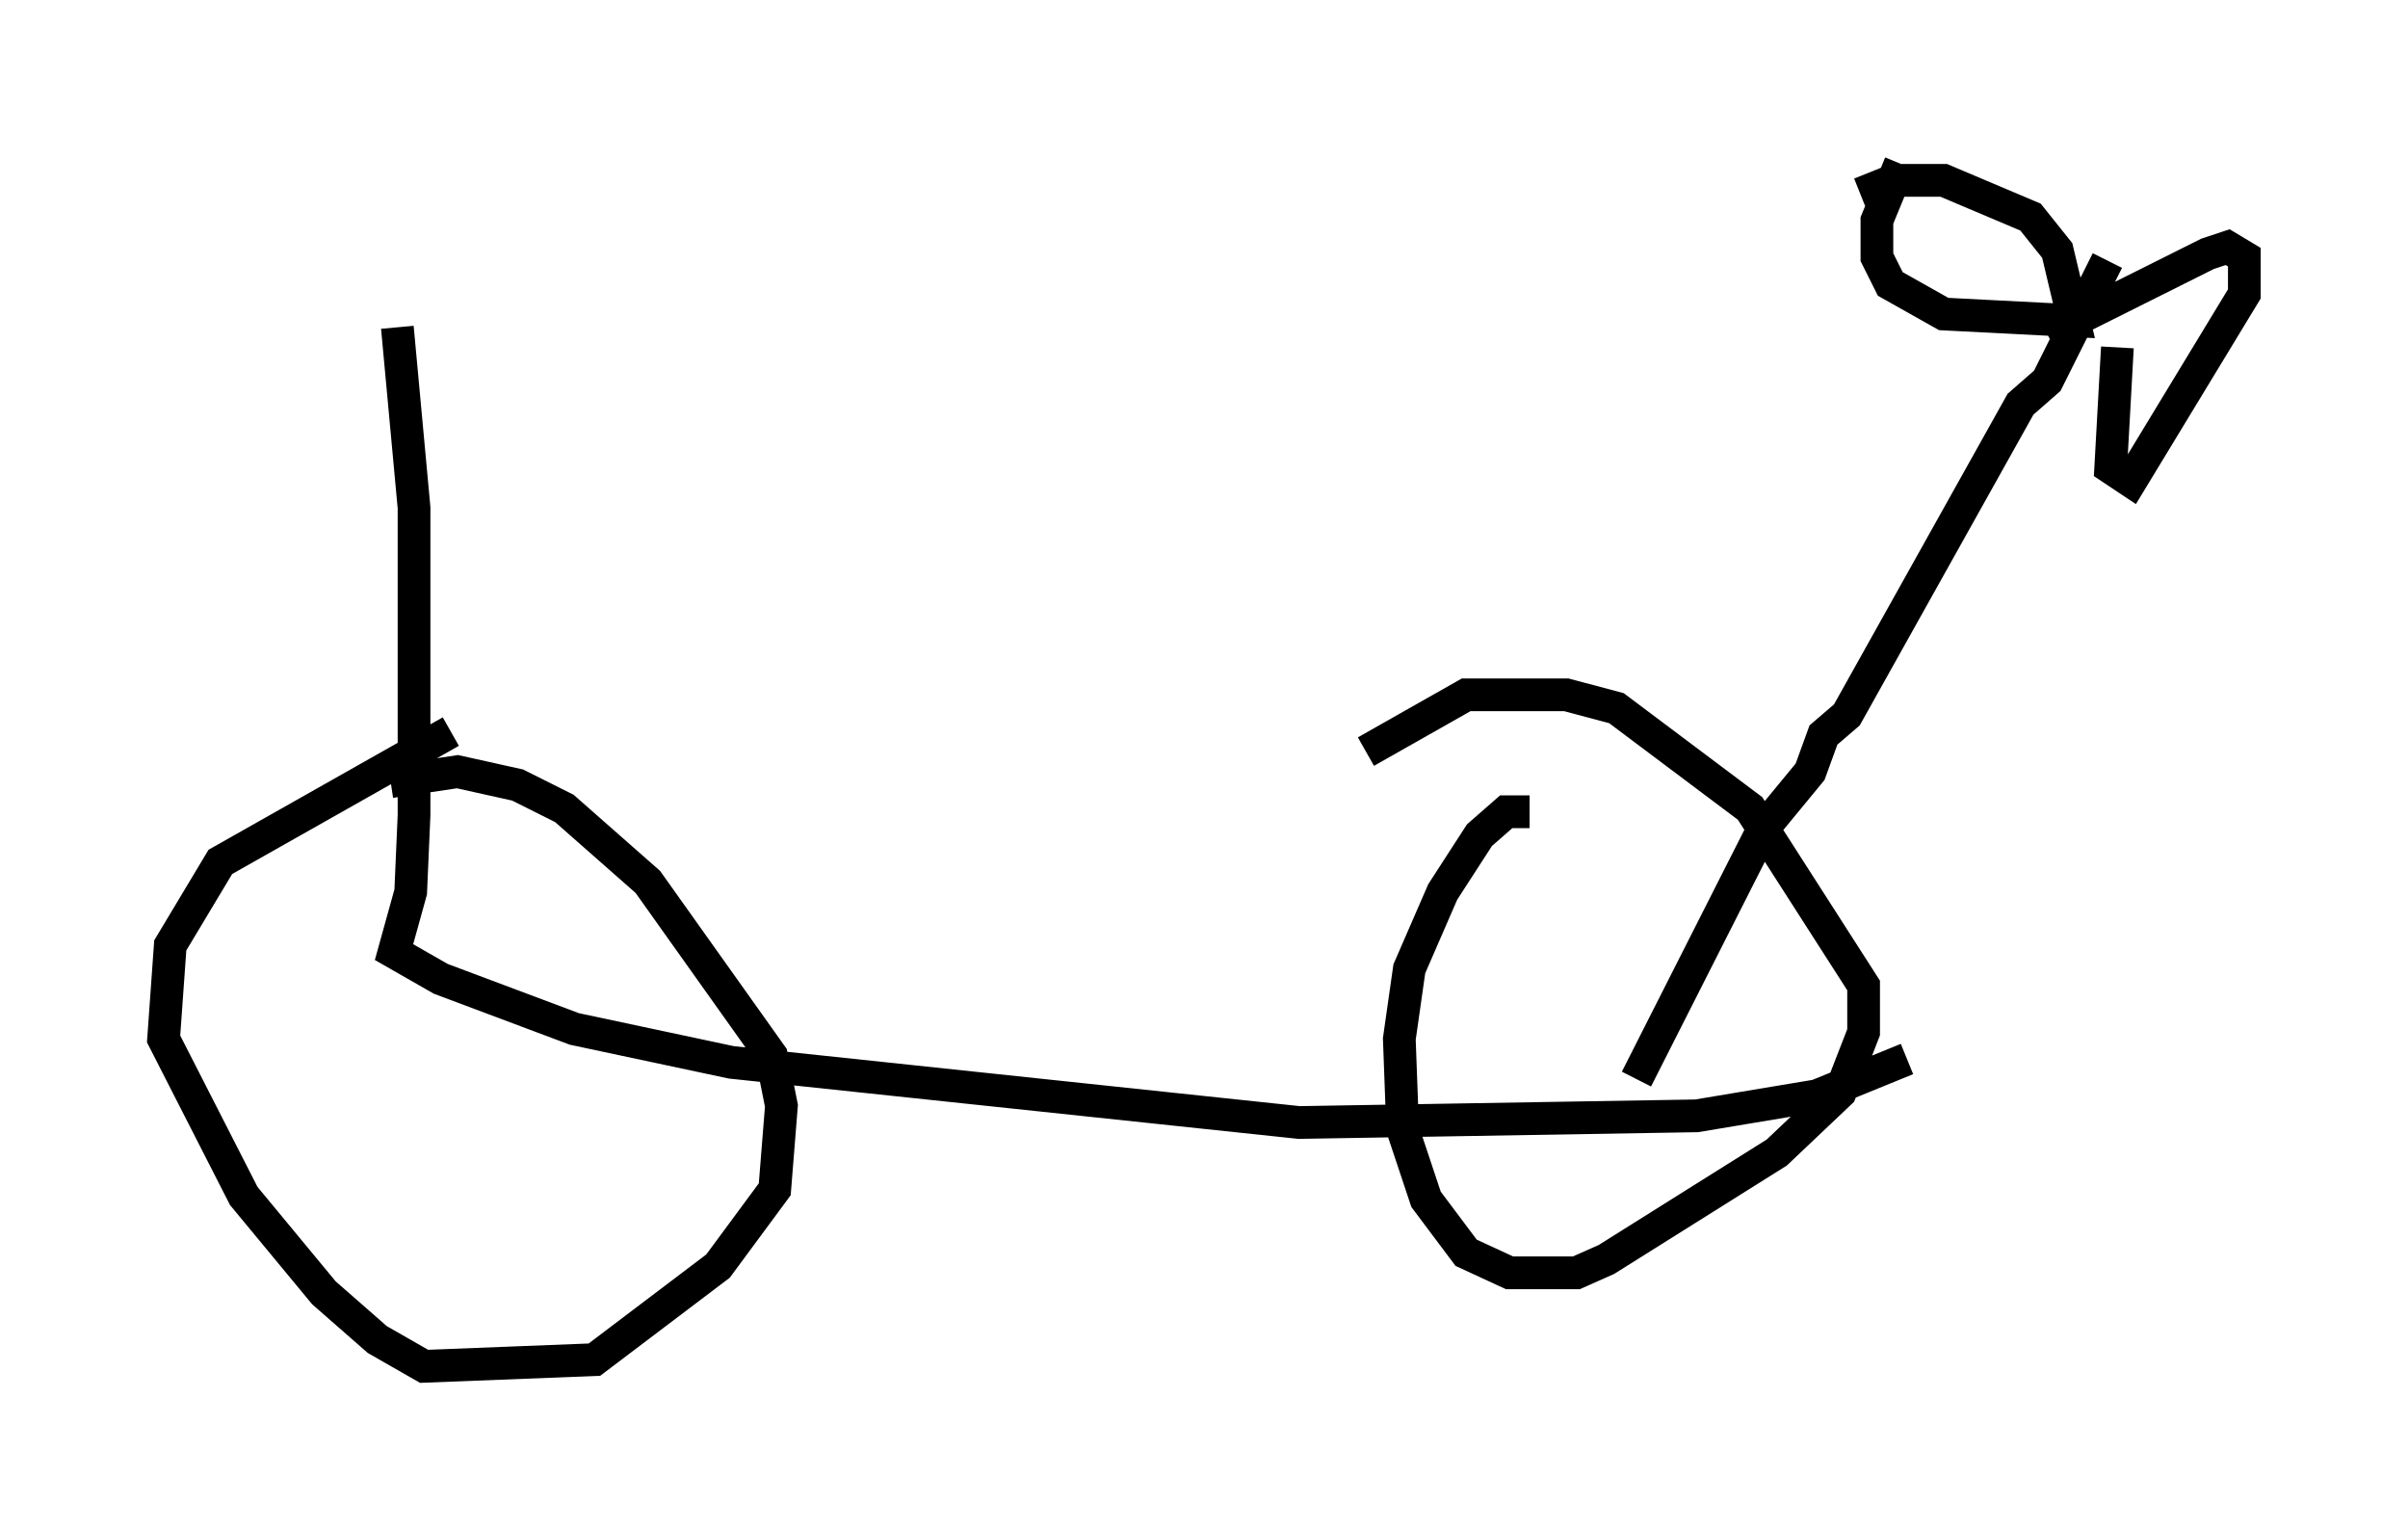 <?xml version="1.0" encoding="utf-8" ?>
<svg baseProfile="full" height="46.75" version="1.1" width="73.599" xmlns="http://www.w3.org/2000/svg" xmlns:ev="http://www.w3.org/2001/xml-events" xmlns:xlink="http://www.w3.org/1999/xlink"><defs /><rect fill="white" height="46.75" width="73.599" x="0" y="0" /><path d="M16.944, 21.027 m-3.165, 1.327 l-7.044, 3.981 -1.531, 2.552 l-0.204, 2.858 2.45, 4.798 l2.45, 2.96 1.633, 1.429 l1.429, 0.817 5.206, -0.204 l3.777, -2.858 1.735, -2.348 l0.204, -2.552 -0.306, -1.531 l-3.777, -5.308 -2.552, -2.246 l-1.429, -0.715 -1.838, -0.408 l-2.042, 0.306 m34.811, 0.919 l-0.715, 0.0 -0.817, 0.715 l-1.123, 1.735 -1.021, 2.348 l-0.306, 2.144 0.102, 2.756 l0.715, 2.144 1.225, 1.633 l1.327, 0.613 2.042, 0.0 l0.919, -0.408 5.206, -3.267 l1.94, -1.838 0.715, -1.838 l0.0, -1.429 -3.471, -5.41 l-4.083, -3.063 -1.531, -0.408 l-3.063, 0.0 -3.063, 1.735 m-29.604, -12.965 l0.51, 5.513 0.0, 9.392 l-0.102, 2.348 -0.51, 1.838 l1.429, 0.817 4.083, 1.531 l4.798, 1.021 17.354, 1.838 l12.148, -0.204 3.675, -0.613 l2.756, -1.123 m-8.269, 0.613 l3.879, -7.656 1.429, -1.735 l0.408, -1.123 0.715, -0.613 l5.308, -9.494 0.817, -0.715 l1.838, -3.675 m-6.329, -2.96 l-0.715, 1.735 0.0, 1.123 l0.408, 0.817 1.633, 0.919 l3.981, 0.204 -0.51, -2.144 l-0.817, -1.021 -2.654, -1.123 l-1.531, 0.0 -1.021, 0.408 m7.861, 4.696 l-0.204, 3.675 0.613, 0.408 l3.471, -5.717 0.0, -1.123 l-0.51, -0.306 -0.613, 0.204 l-4.9, 2.45 " fill="none" stroke="black" stroke-width="1" /></svg>